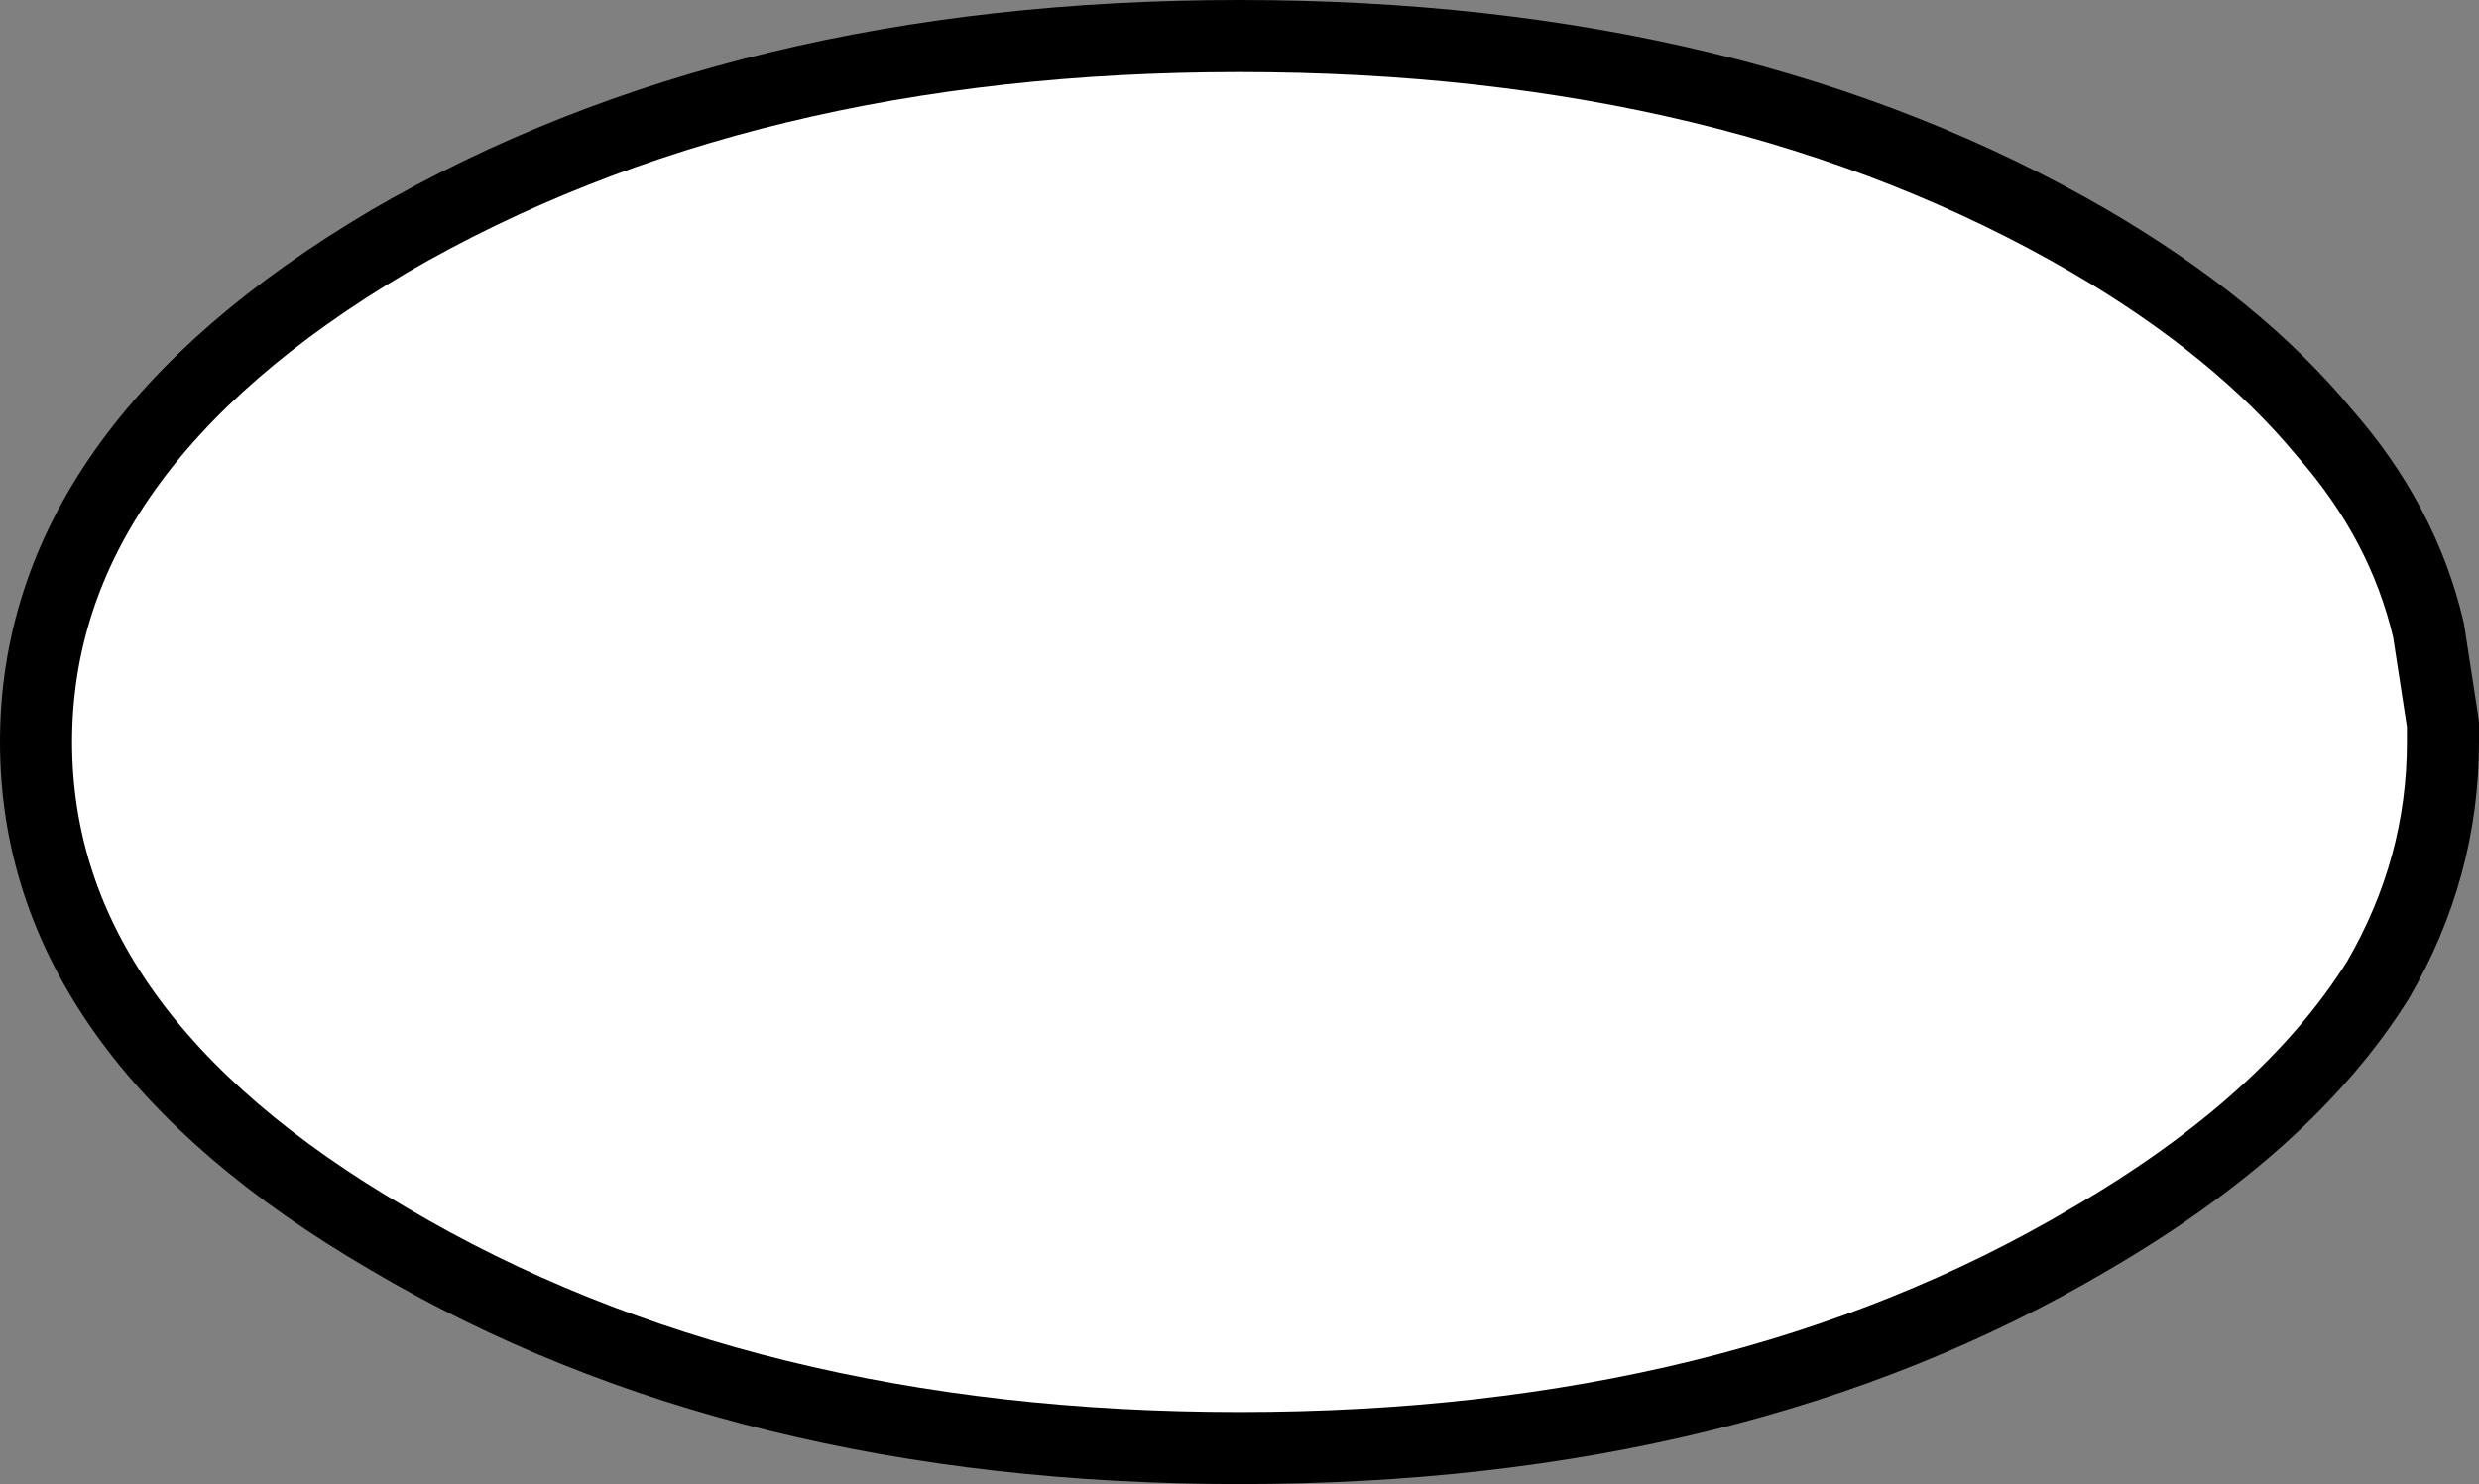 <?xml version="1.0" encoding="UTF-8" standalone="no"?>
<svg xmlns:xlink="http://www.w3.org/1999/xlink" height="20.6px" width="34.4px" xmlns="http://www.w3.org/2000/svg">
  <rect width="100%" height="100%" fill="#808080" stroke="none"/>
  <g transform="matrix(1.0, 0.0, 0.0, 1.0, 0.5, 0.5)">
    <path d="M33.4 9.8 Q33.4 11.55 32.5 13.1 31.25 15.1 28.5 16.7 23.6 19.6 16.7 19.6 9.8 19.6 4.9 16.7 0.0 13.85 0.0 9.8 0.0 5.75 4.9 2.85 9.8 0.0 16.7 0.0 23.6 0.0 28.5 2.85 30.55 4.05 31.75 5.5 32.85 6.75 33.2 8.25 L33.4 9.55 33.4 9.8" fill="#ffffff" fill-rule="evenodd" stroke="none"/>
    <path d="M33.4 9.8 Q33.4 11.55 32.5 13.1 31.25 15.1 28.5 16.7 23.6 19.6 16.7 19.6 9.8 19.6 4.9 16.7 0.0 13.85 0.0 9.8 0.0 5.75 4.9 2.85 9.8 0.0 16.7 0.0 23.6 0.0 28.5 2.85 30.55 4.05 31.75 5.5 32.85 6.75 33.2 8.25 L33.4 9.55 33.4 9.8 Z" fill="none" stroke="#000000" stroke-linecap="round" stroke-linejoin="round" stroke-width="1.0"/>
  </g>
</svg>
